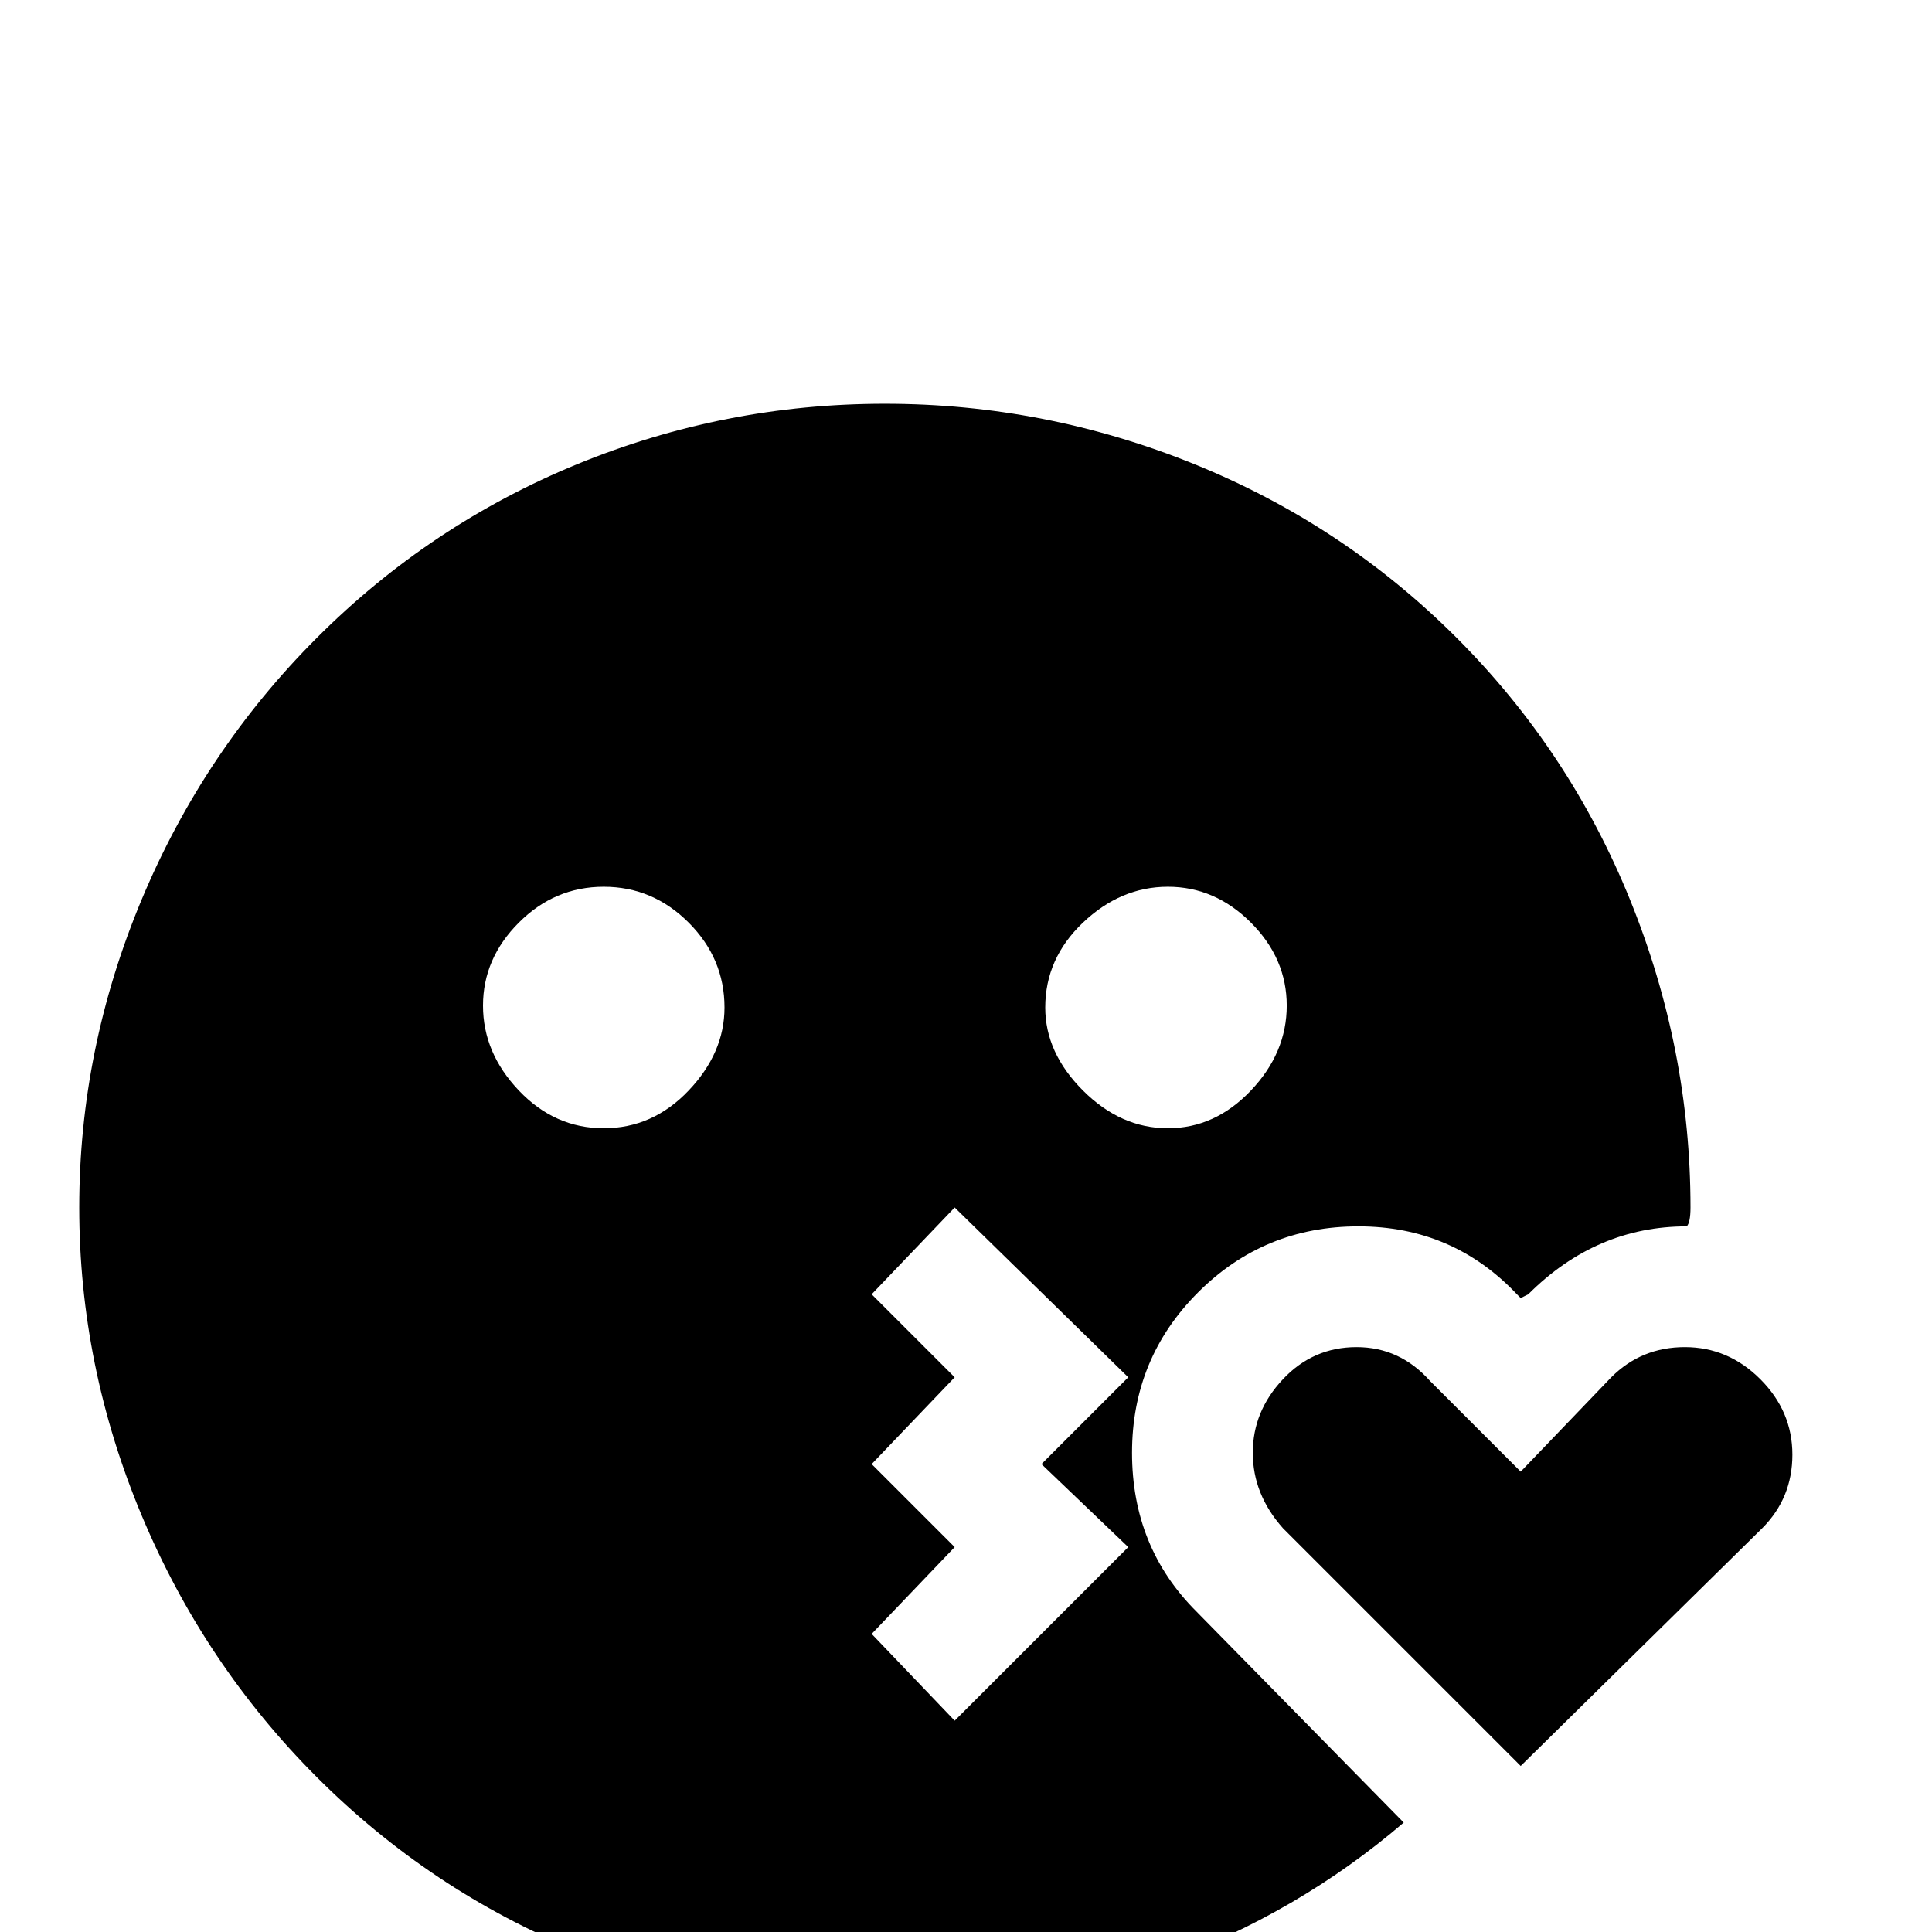 <svg xmlns="http://www.w3.org/2000/svg" viewBox="0 -512 512 512">
	<path fill="#000000" d="M403 -44L340 -107Q332 -116 332 -127Q332 -138 340 -146.5Q348 -155 359.5 -155Q371 -155 379 -146L403 -122L427 -147Q435 -155 446.5 -155Q458 -155 466.5 -146.5Q475 -138 475 -126.5Q475 -115 467 -107ZM372 -29Q344 -5 308.5 8Q273 21 235 21Q192 21 153 5Q114 -11 84 -41Q54 -71 37.5 -110.5Q21 -150 21 -192Q21 -234 37.5 -273.5Q54 -313 84 -343Q114 -373 153 -389Q192 -405 234.5 -405Q277 -405 316.5 -389Q356 -373 386 -343Q416 -313 432 -273.5Q448 -234 448 -192Q448 -188 447 -187Q423 -187 405 -169L403 -168L402 -169Q385 -187 360 -187Q335 -187 317.5 -169.5Q300 -152 300 -127Q300 -102 317 -85ZM277 -245Q277 -233 287 -223Q297 -213 309.5 -213Q322 -213 331.5 -223Q341 -233 341 -245.5Q341 -258 331.5 -267.5Q322 -277 309.5 -277Q297 -277 287 -267.5Q277 -258 277 -245ZM192 -245Q192 -258 182.5 -267.5Q173 -277 160 -277Q147 -277 137.5 -267.5Q128 -258 128 -245.5Q128 -233 137.5 -223Q147 -213 160 -213Q173 -213 182.5 -223Q192 -233 192 -245ZM276 -124L299 -147L253 -192L231 -169L253 -147L231 -124L253 -102L231 -79L253 -56L299 -102Z"/>
</svg>